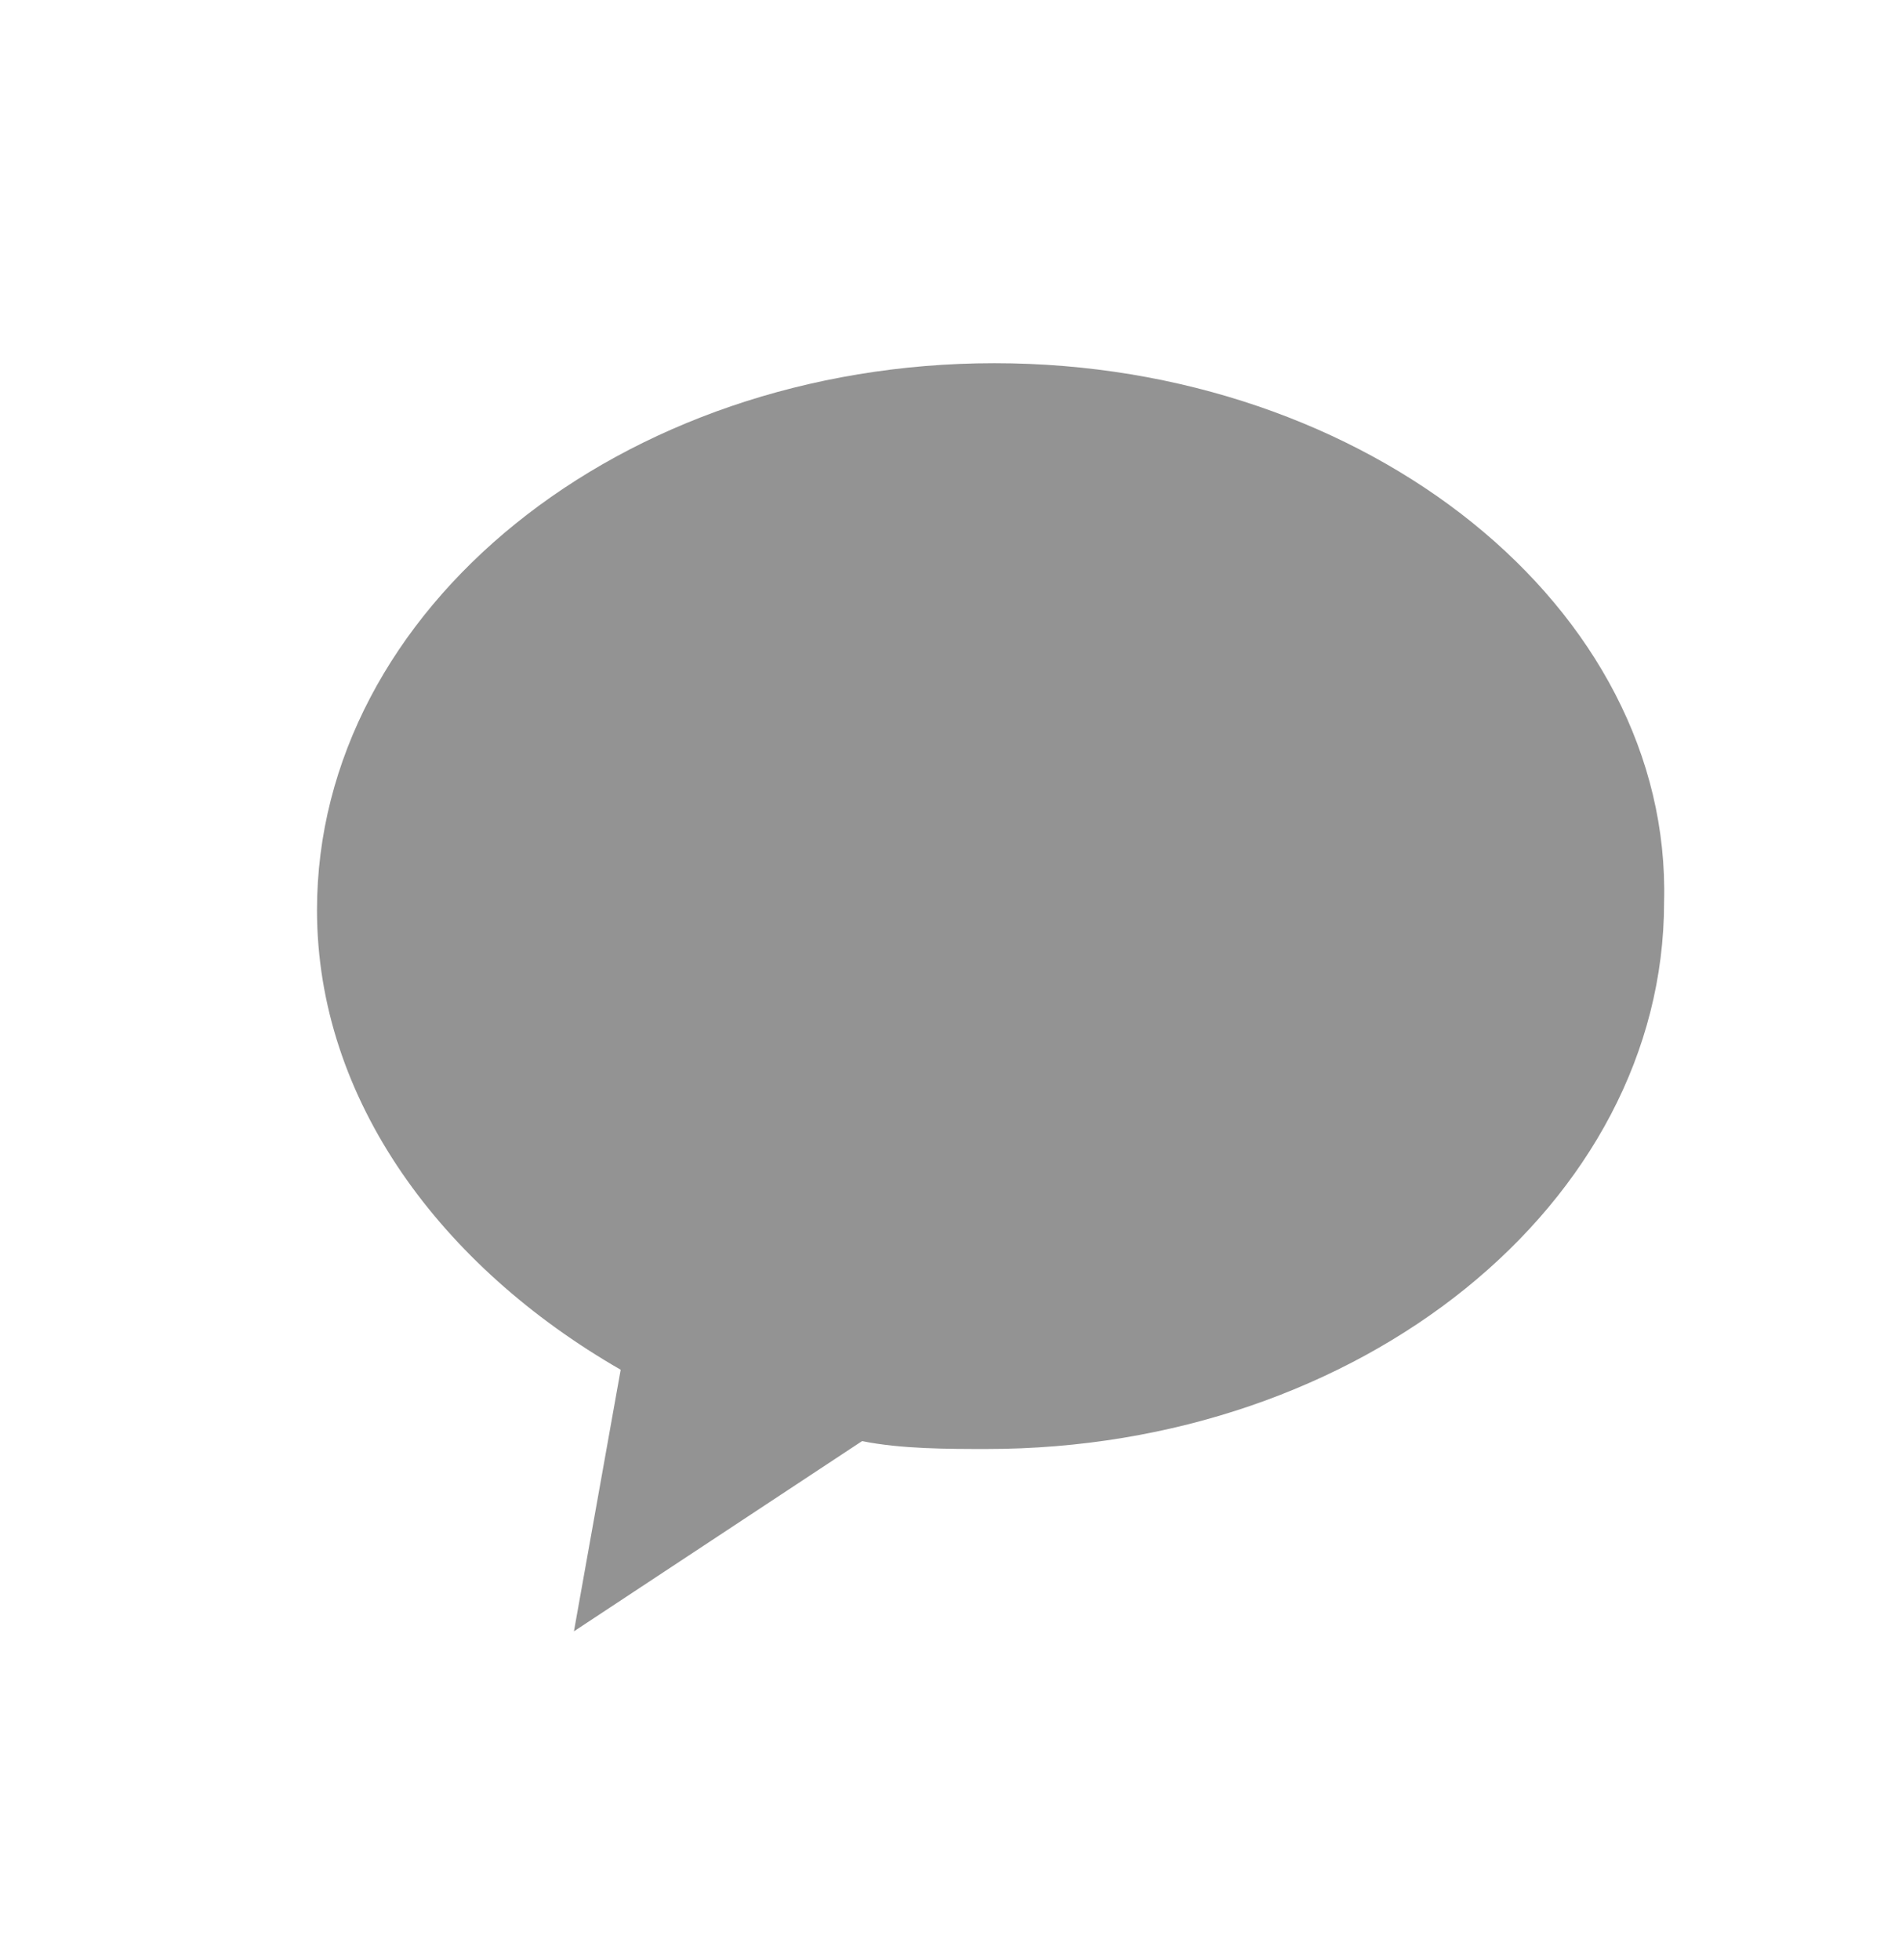 <svg width="33" height="34" viewBox="0 0 33 34" fill="none" xmlns="http://www.w3.org/2000/svg">
<path d="M17.254 6.301C10.769 6.301 5.5 10.563 5.5 15.788C5.5 19.088 7.662 21.976 10.769 23.763L9.958 28.301L14.957 25.001C15.633 25.138 16.443 25.138 17.119 25.138C23.604 25.138 28.872 20.876 28.872 15.651C29.008 10.563 23.739 6.301 17.254 6.301Z" fill="#939393"/>
</svg>
